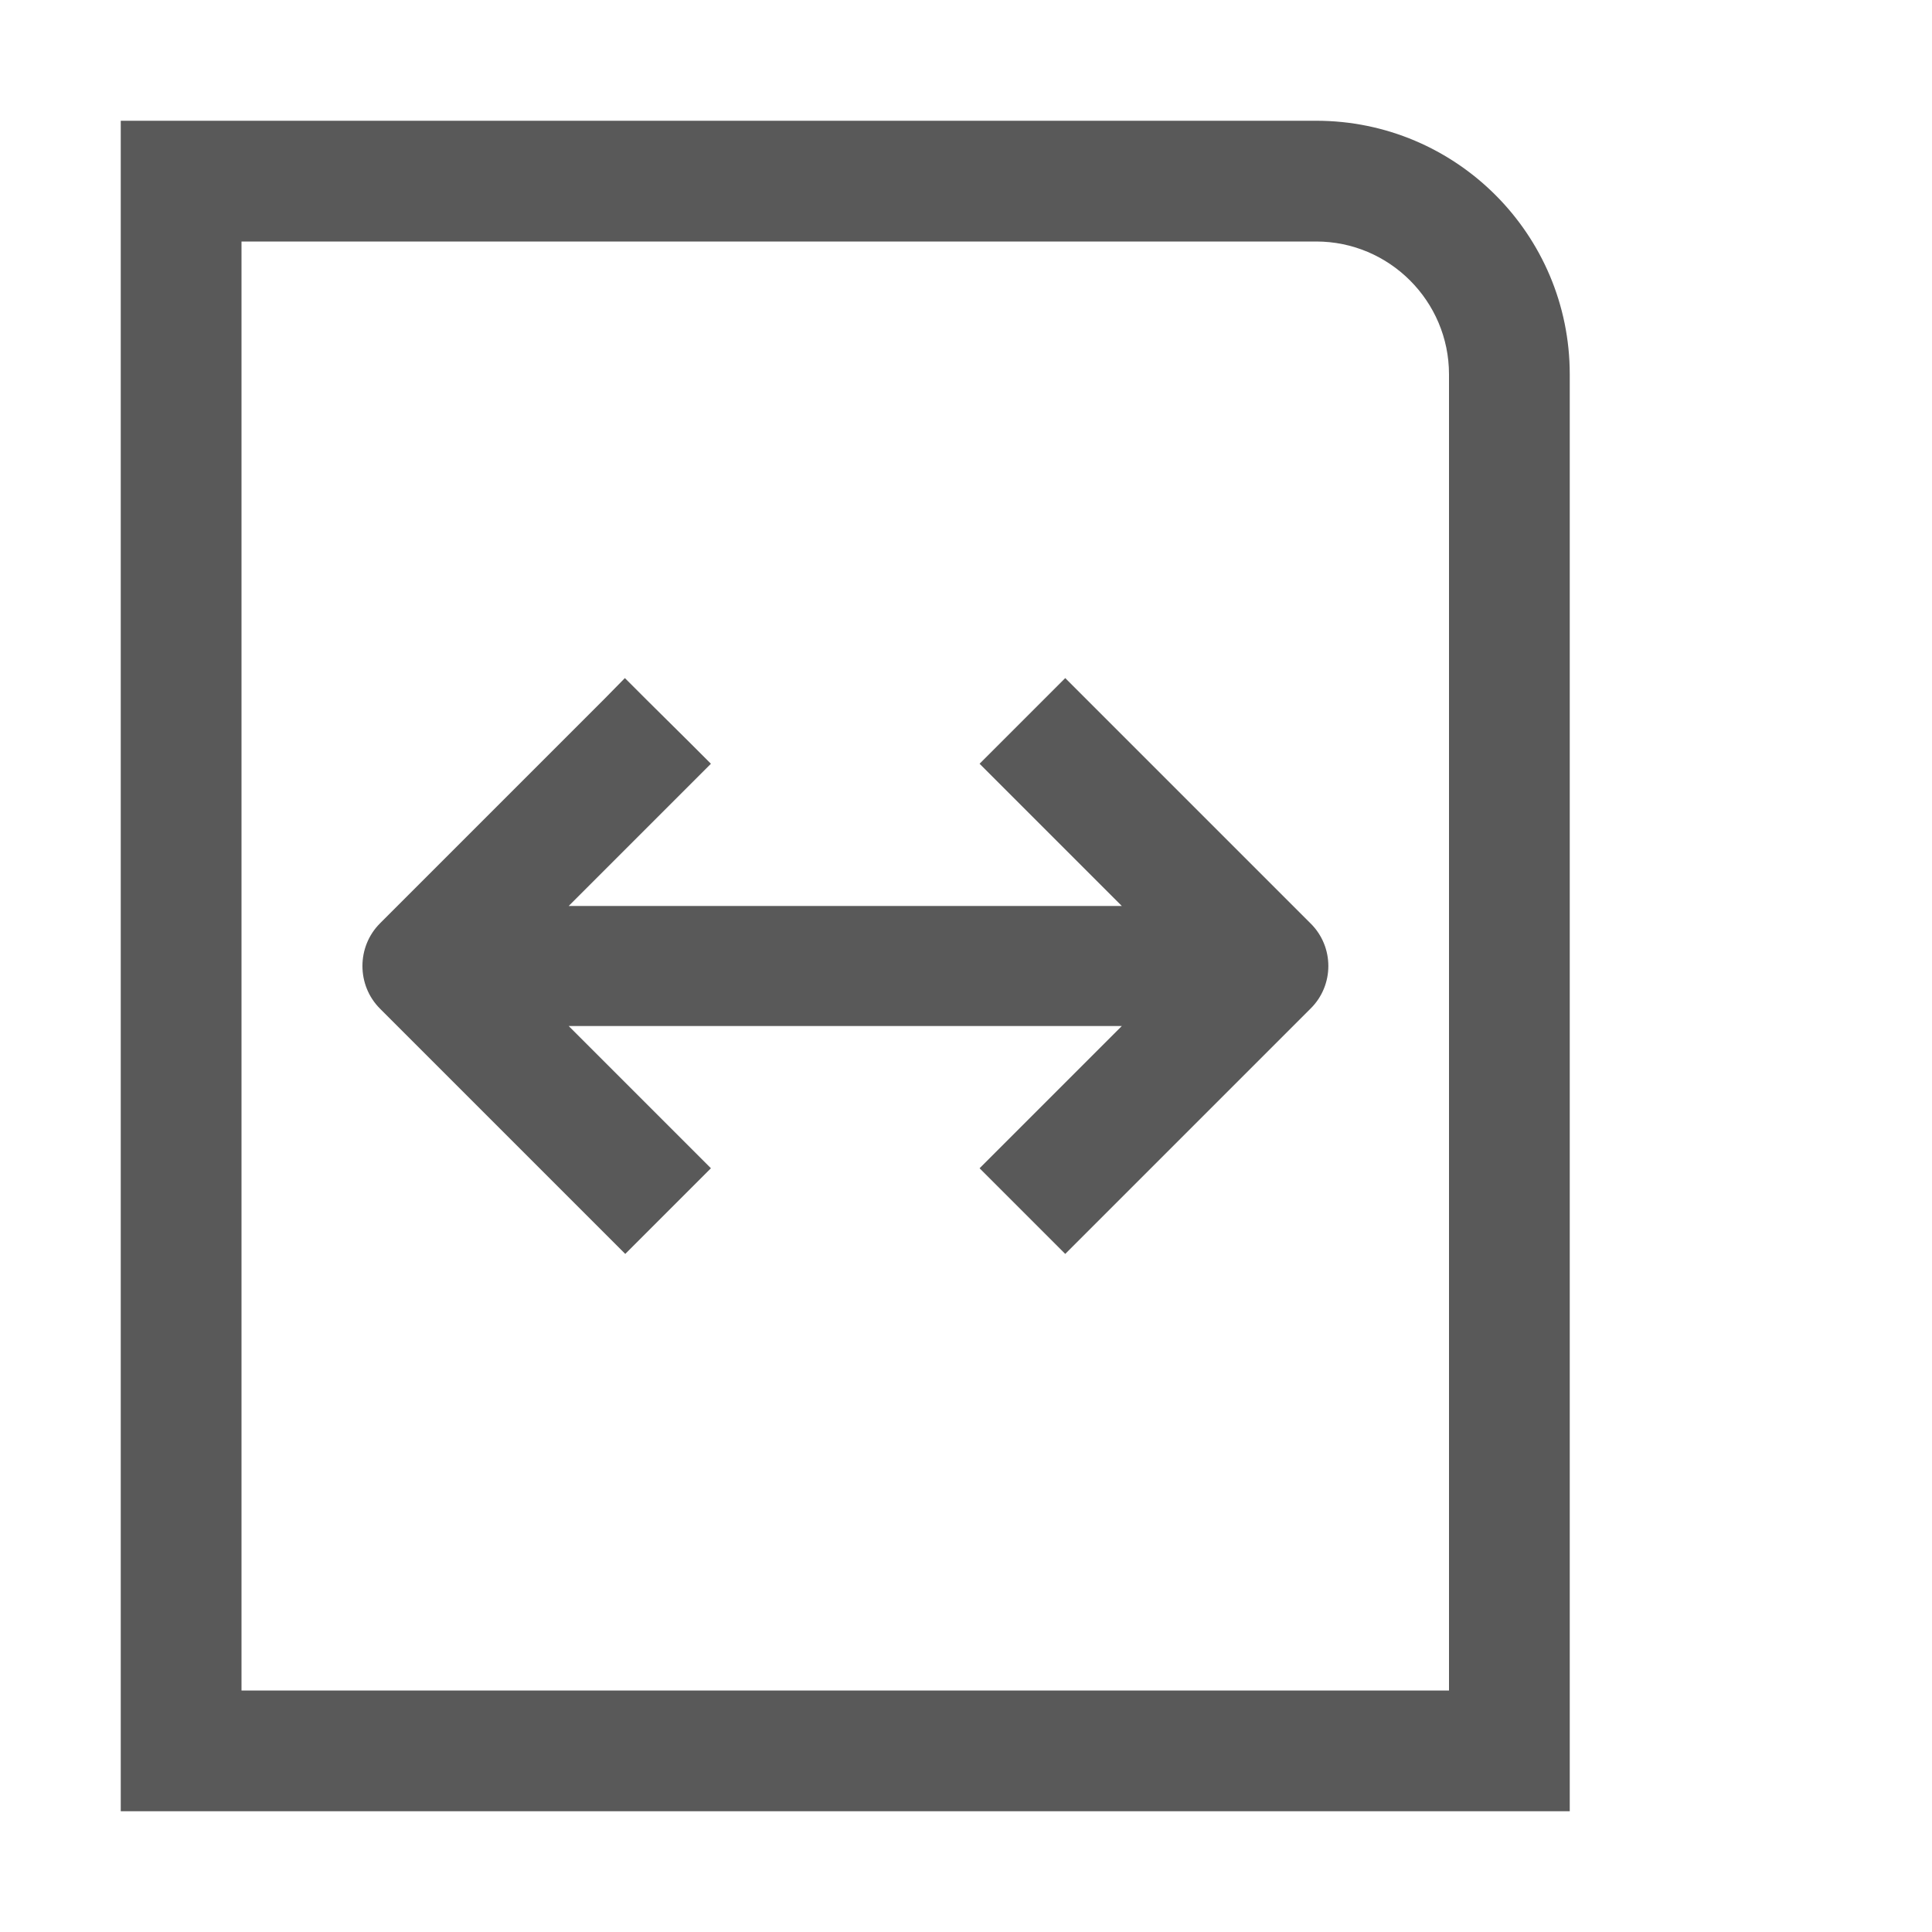 <?xml version="1.0" encoding="utf-8"?>
<!-- Generated by IcoMoon.io -->
<!DOCTYPE svg PUBLIC "-//W3C//DTD SVG 1.1//EN" "http://www.w3.org/Graphics/SVG/1.1/DTD/svg11.dtd">
<svg version="1.1" xmlns="http://www.w3.org/2000/svg" xmlns:xlink="http://www.w3.org/1999/xlink" width="512" height="512" viewBox="0 0 512 512">
<g>
</g>
	<path d="M348.8 64c19.4 0 35.2 15.8 35.2 35.2v348.8h-320v-384h284.8zM348.8 32h-316.8v448h384v-380.8c0-37.1-30.1-67.2-67.2-67.2v0 0 0z" fill="#595959" />
	<path d="M347.3 244.7l-65-65-22.7 22.7 37.7 37.7h-146.6l37.7-37.7-5.7-5.7-11.4-11.3-5.7-5.7-5.6 5.7-59.3 59.3c-6.2 6.2-6.2 16.4 0 22.6l65 65 22.7-22.7-37.7-37.7h146.6l-37.7 37.7 22.7 22.7 65-65c6.3-6.2 6.3-16.4 0-22.6z" fill="#595959" />
</svg>
